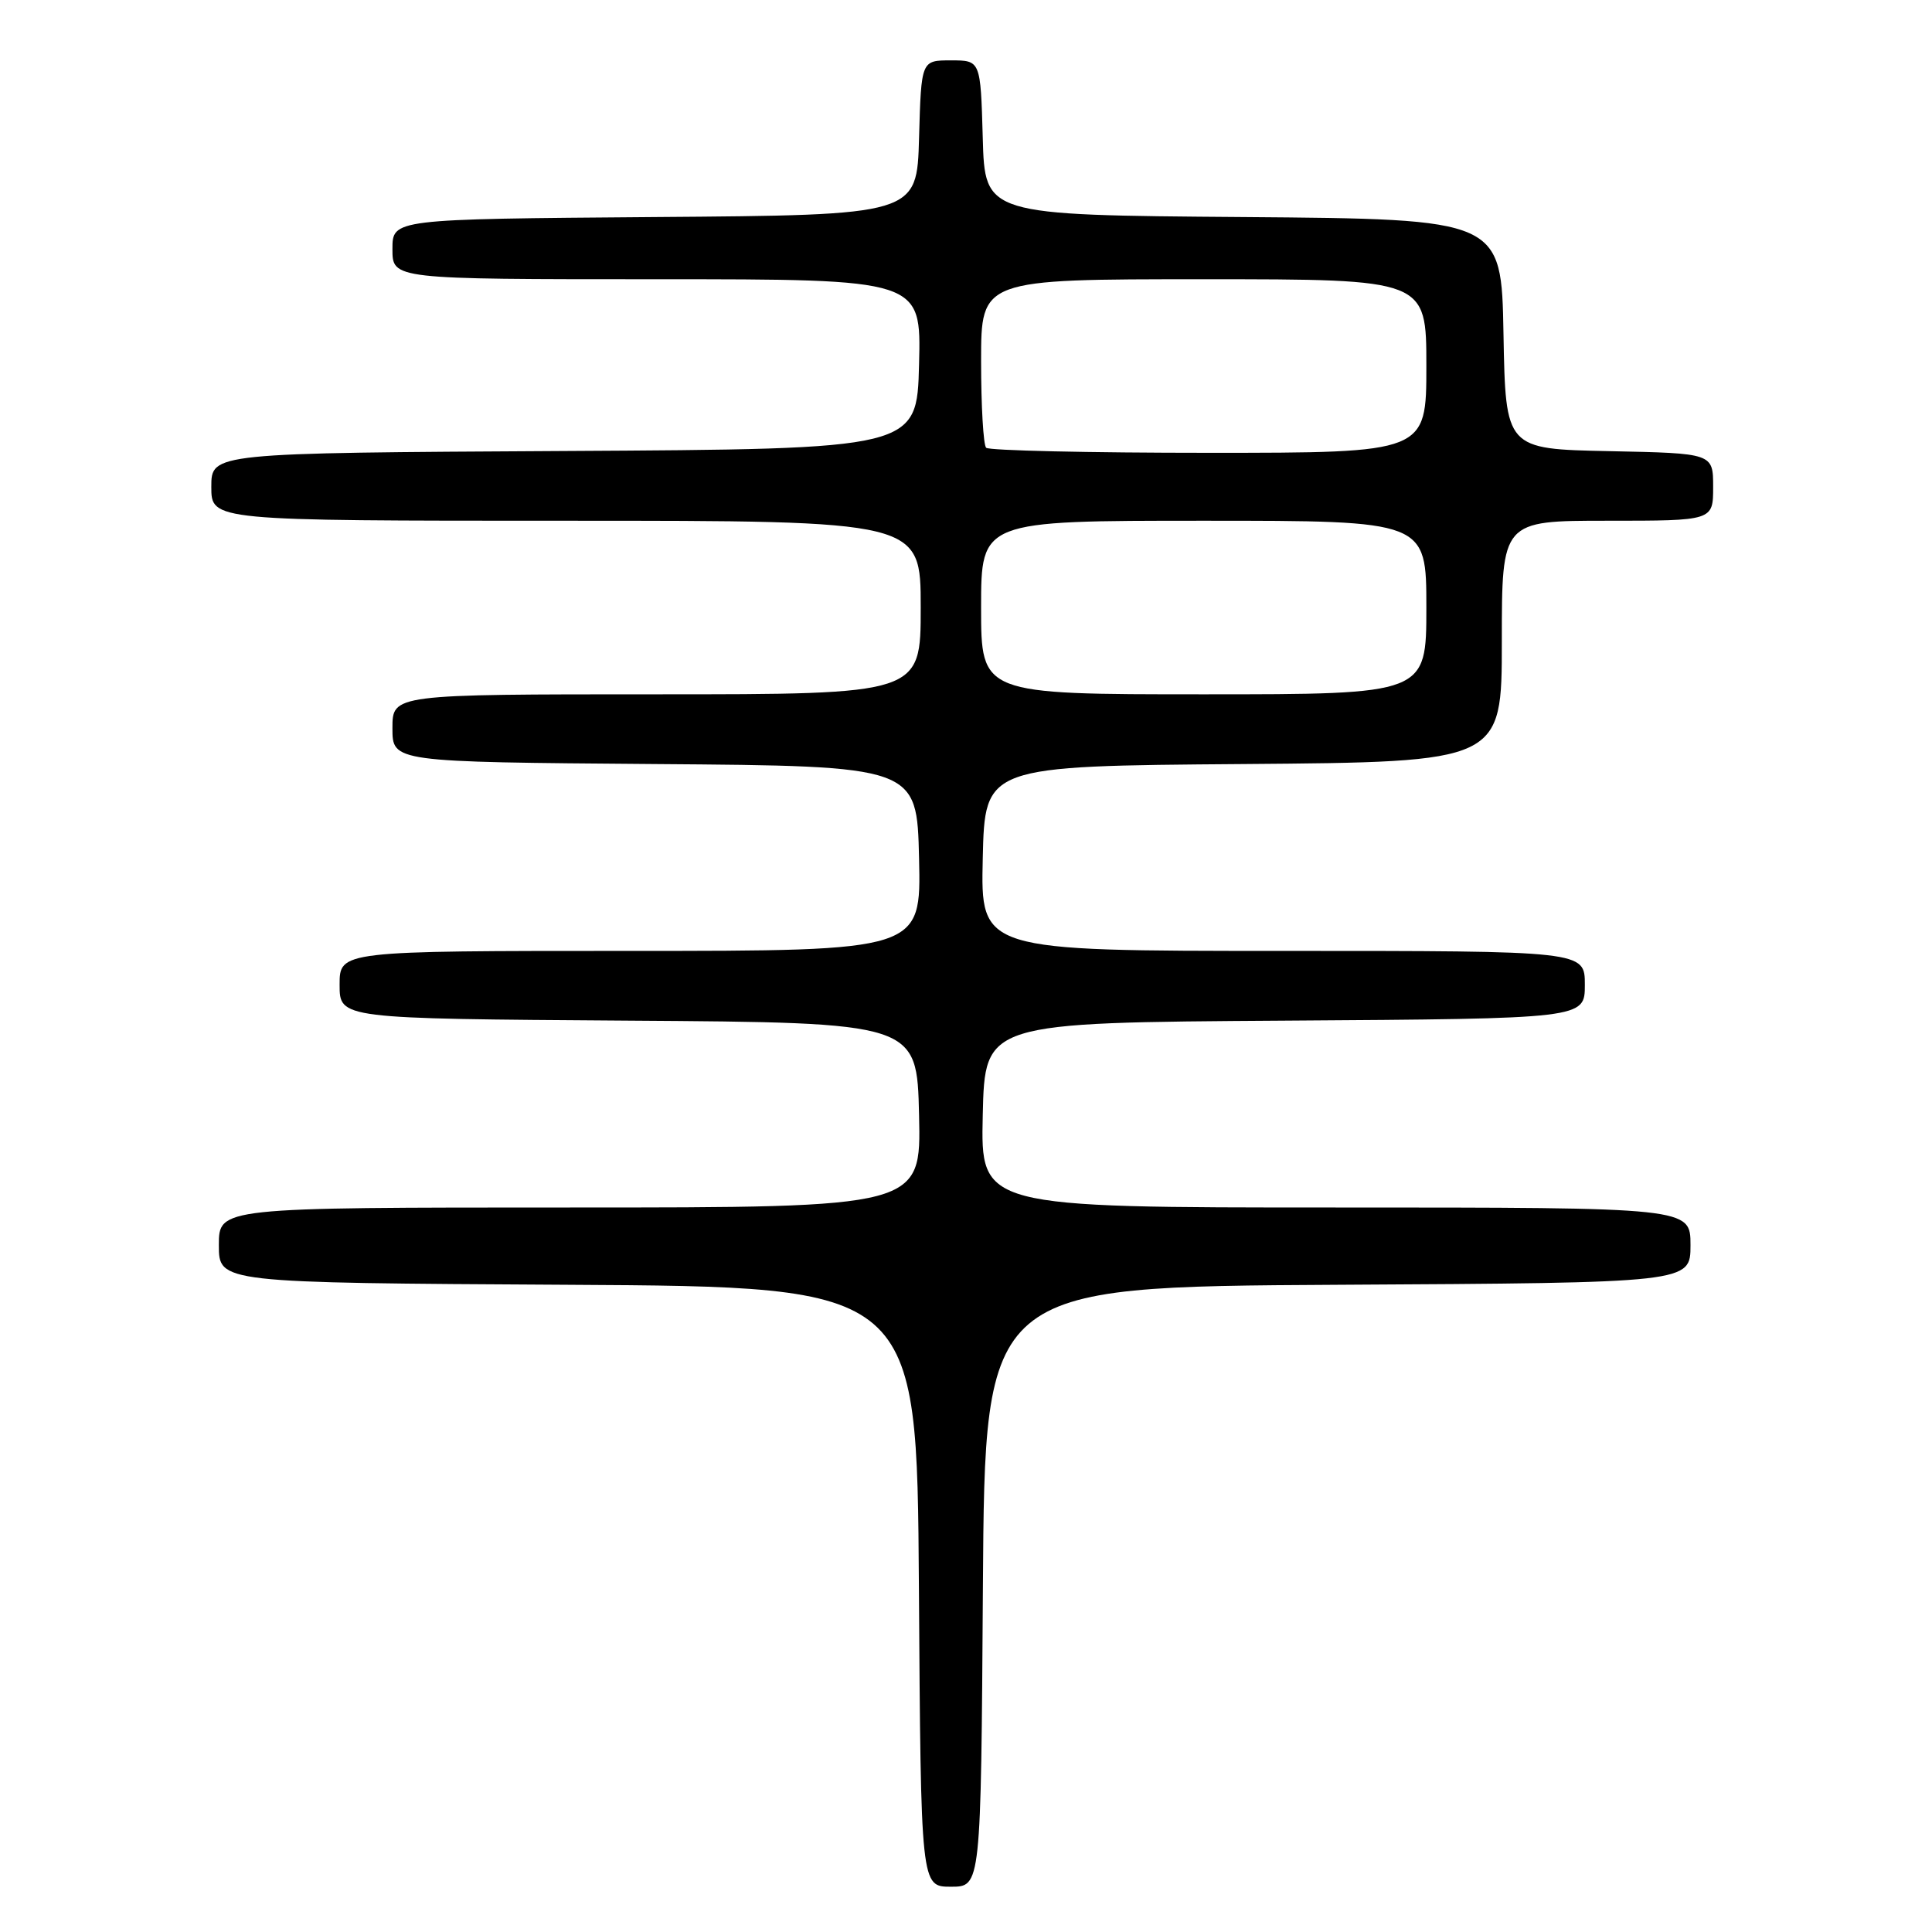 <?xml version="1.0" encoding="UTF-8" standalone="no"?>
<!DOCTYPE svg PUBLIC "-//W3C//DTD SVG 1.1//EN" "http://www.w3.org/Graphics/SVG/1.1/DTD/svg11.dtd" >
<svg xmlns="http://www.w3.org/2000/svg" xmlns:xlink="http://www.w3.org/1999/xlink" version="1.1" viewBox="0 0 256 256">
 <g >
 <path fill="currentColor"
d=" M 130.24 210.25 C 130.50 170.50 130.50 170.50 177.25 170.24 C 224.00 169.98 224.00 169.98 224.00 164.99 C 224.00 160.00 224.00 160.00 176.97 160.00 C 129.94 160.00 129.94 160.00 130.22 147.75 C 130.50 135.50 130.50 135.50 170.25 135.24 C 210.00 134.98 210.00 134.98 210.00 130.49 C 210.00 126.00 210.00 126.00 169.97 126.00 C 129.94 126.00 129.94 126.00 130.22 113.75 C 130.50 101.50 130.50 101.50 164.75 101.24 C 199.00 100.97 199.00 100.97 199.00 84.99 C 199.00 69.00 199.00 69.00 213.00 69.00 C 227.00 69.00 227.00 69.00 227.00 64.53 C 227.00 60.06 227.00 60.06 213.25 59.78 C 199.50 59.50 199.50 59.50 199.22 44.26 C 198.95 29.03 198.95 29.03 164.72 28.76 C 130.50 28.50 130.50 28.50 130.22 18.25 C 129.93 8.00 129.93 8.00 126.00 8.00 C 122.07 8.00 122.07 8.00 121.78 18.25 C 121.50 28.50 121.50 28.50 86.75 28.76 C 52.00 29.03 52.00 29.03 52.00 33.01 C 52.00 37.00 52.00 37.00 87.03 37.00 C 122.07 37.00 122.07 37.00 121.78 48.25 C 121.50 59.50 121.50 59.50 74.75 59.76 C 28.00 60.02 28.00 60.02 28.00 64.51 C 28.00 69.00 28.00 69.00 75.00 69.00 C 122.00 69.00 122.00 69.00 122.00 80.50 C 122.00 92.00 122.00 92.00 87.00 92.00 C 52.00 92.00 52.00 92.00 52.00 96.49 C 52.00 100.97 52.00 100.97 86.75 101.24 C 121.50 101.50 121.50 101.50 121.78 113.75 C 122.06 126.00 122.06 126.00 83.53 126.00 C 45.00 126.00 45.00 126.00 45.00 130.49 C 45.00 134.98 45.00 134.98 83.25 135.24 C 121.50 135.50 121.50 135.50 121.78 147.75 C 122.06 160.00 122.06 160.00 75.53 160.00 C 29.00 160.00 29.00 160.00 29.00 164.99 C 29.00 169.98 29.00 169.98 75.25 170.24 C 121.50 170.50 121.50 170.50 121.76 210.25 C 122.02 250.00 122.02 250.00 126.00 250.00 C 129.98 250.00 129.98 250.00 130.24 210.25 Z  M 130.00 80.50 C 130.00 69.00 130.00 69.00 159.50 69.00 C 189.00 69.00 189.00 69.00 189.00 80.50 C 189.00 92.00 189.00 92.00 159.50 92.00 C 130.00 92.00 130.00 92.00 130.00 80.50 Z  M 130.67 59.33 C 130.30 58.97 130.00 53.79 130.00 47.83 C 130.00 37.00 130.00 37.00 159.50 37.00 C 189.00 37.00 189.00 37.00 189.00 48.50 C 189.00 60.00 189.00 60.00 160.17 60.00 C 144.31 60.00 131.03 59.70 130.67 59.33 Z "/>
</g>
</svg>